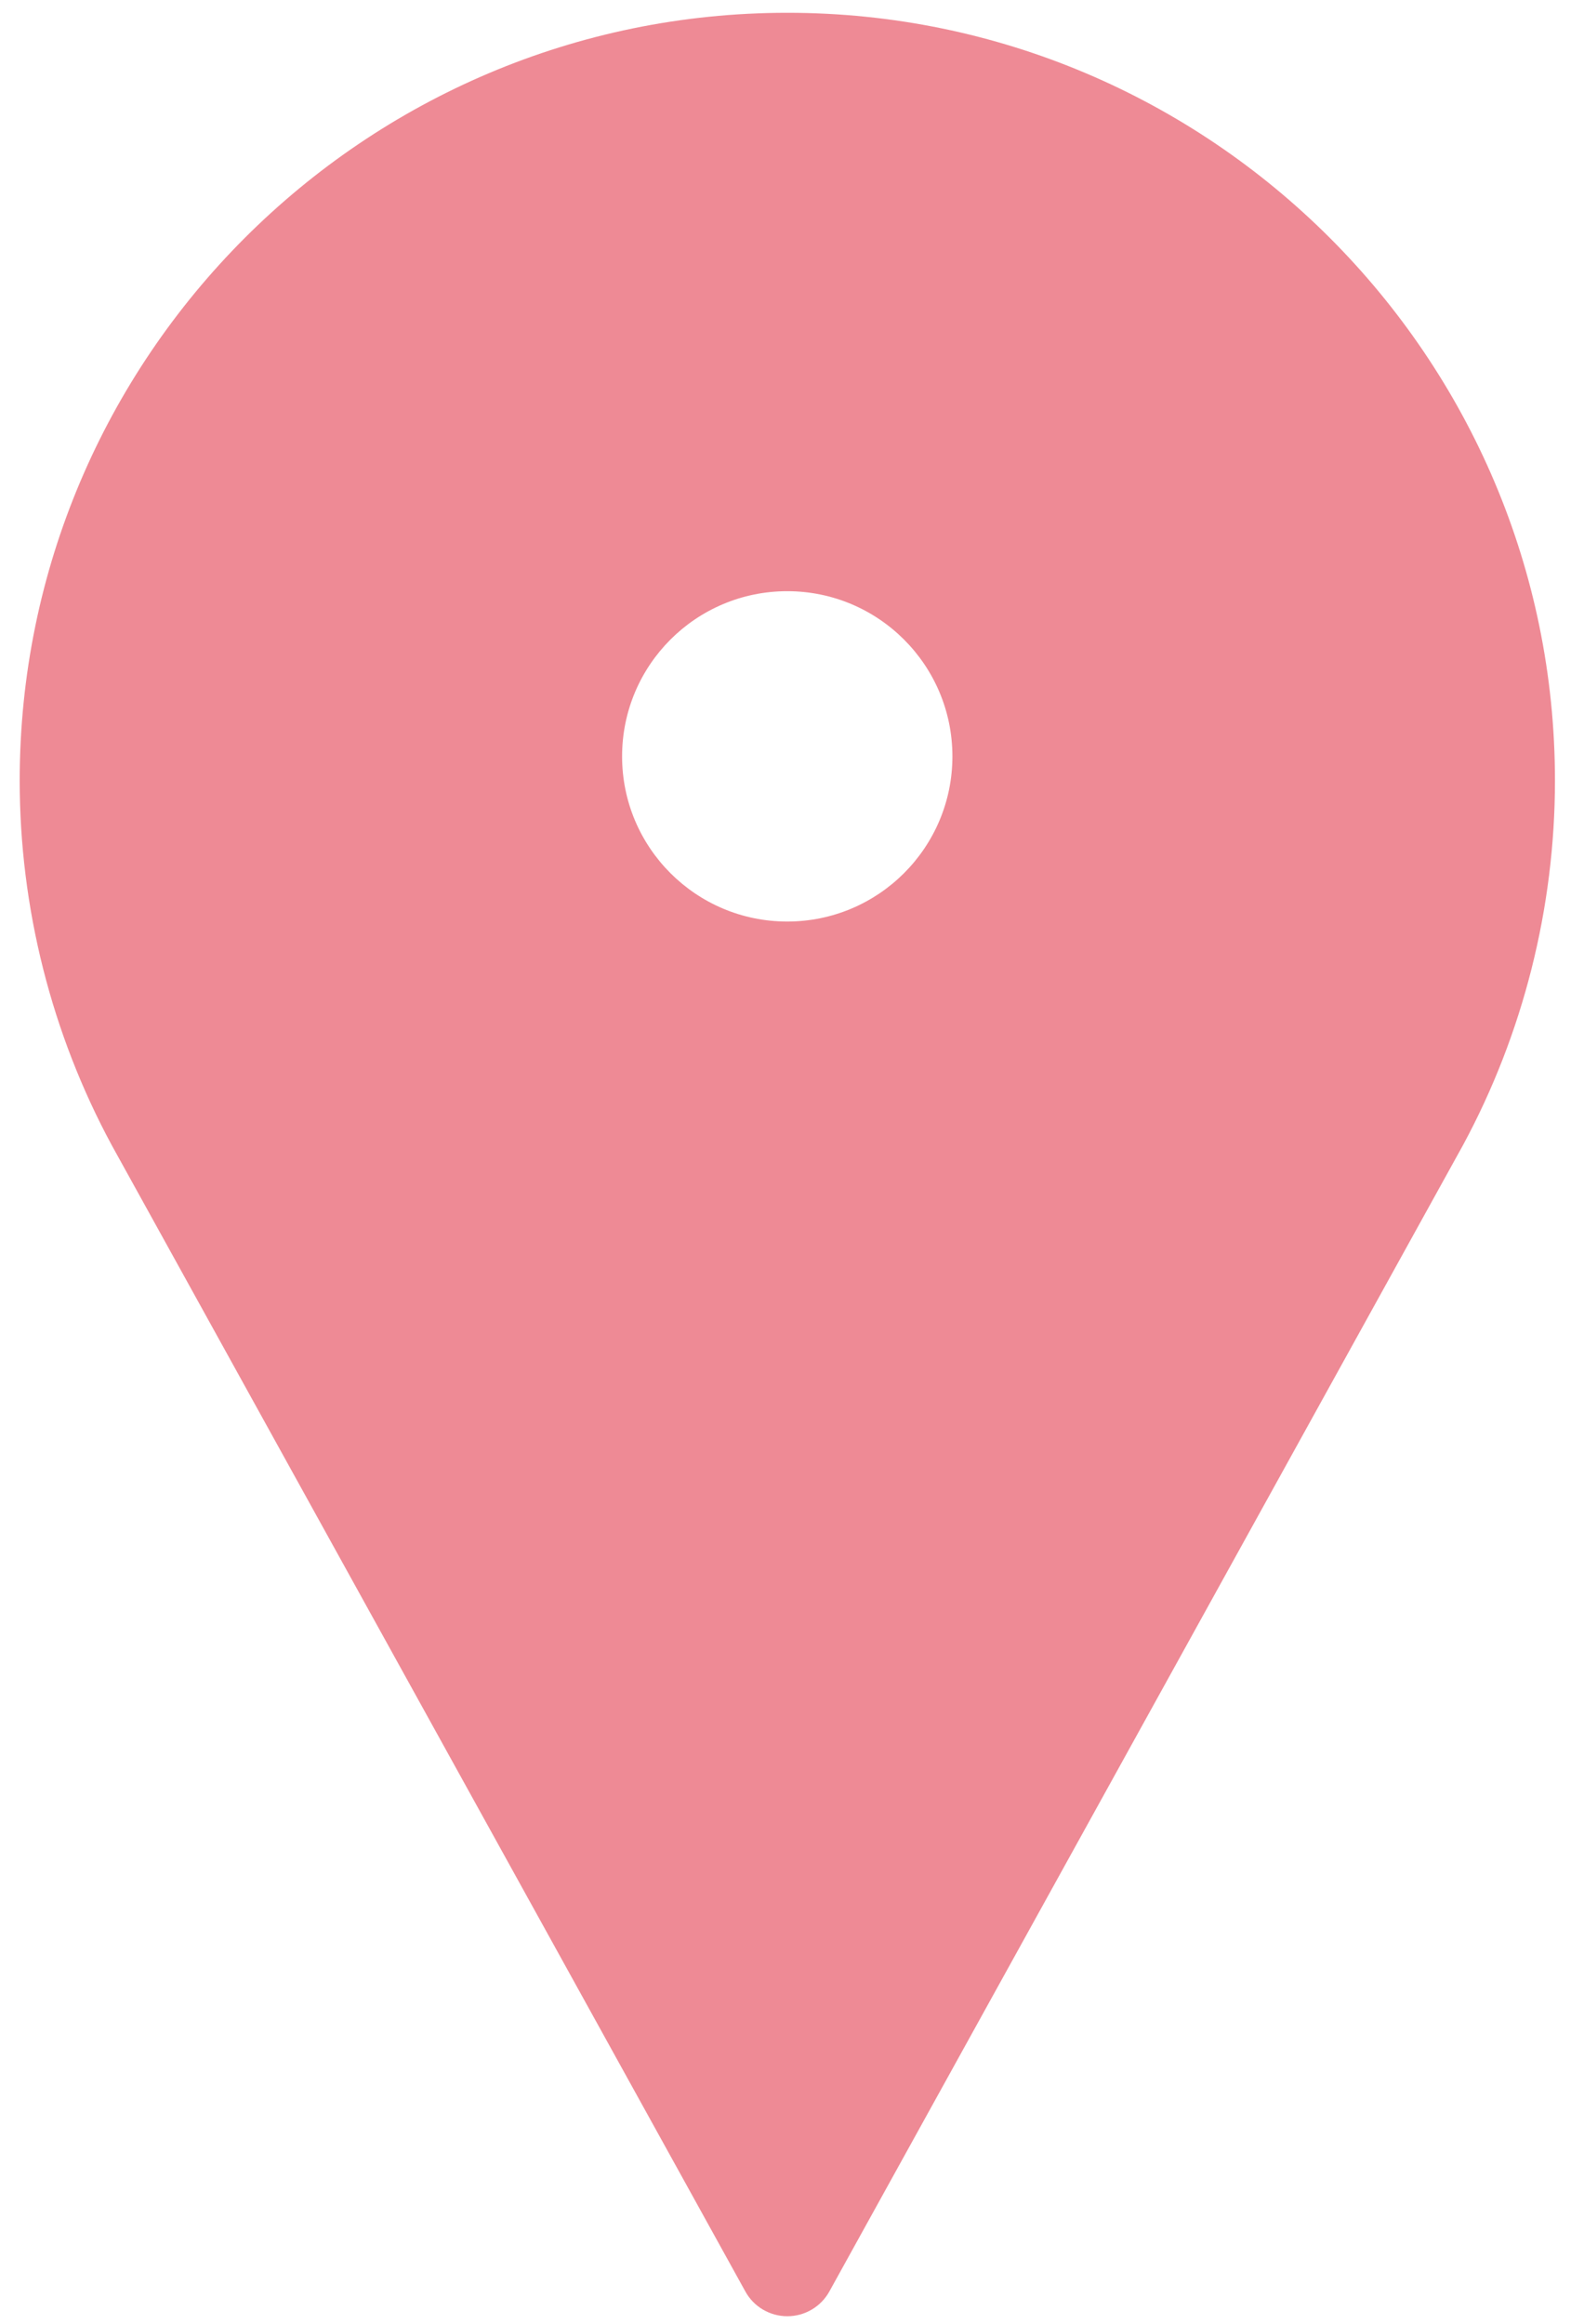<svg width="30" height="44" viewBox="0 0 30 44" fill="none" xmlns="http://www.w3.org/2000/svg">
<path opacity="0.5" fill-rule="evenodd" clip-rule="evenodd" d="M0.373 14.78C0.373 6.764 6.895 0.242 14.912 0.242C22.928 0.242 29.45 6.764 29.45 14.78C29.45 17.187 28.848 19.573 27.709 21.682L15.707 43.389C15.547 43.678 15.242 43.857 14.912 43.857C14.581 43.857 14.276 43.678 14.117 43.389L2.119 21.689C0.975 19.573 0.373 17.187 0.373 14.78ZM14.91 17.449C16.637 17.449 18.038 16.049 18.038 14.322C18.038 12.594 16.637 11.194 14.91 11.194C13.182 11.194 11.782 12.594 11.782 14.322C11.782 16.049 13.182 17.449 14.91 17.449Z" fill="#DE172C"/>
</svg>
